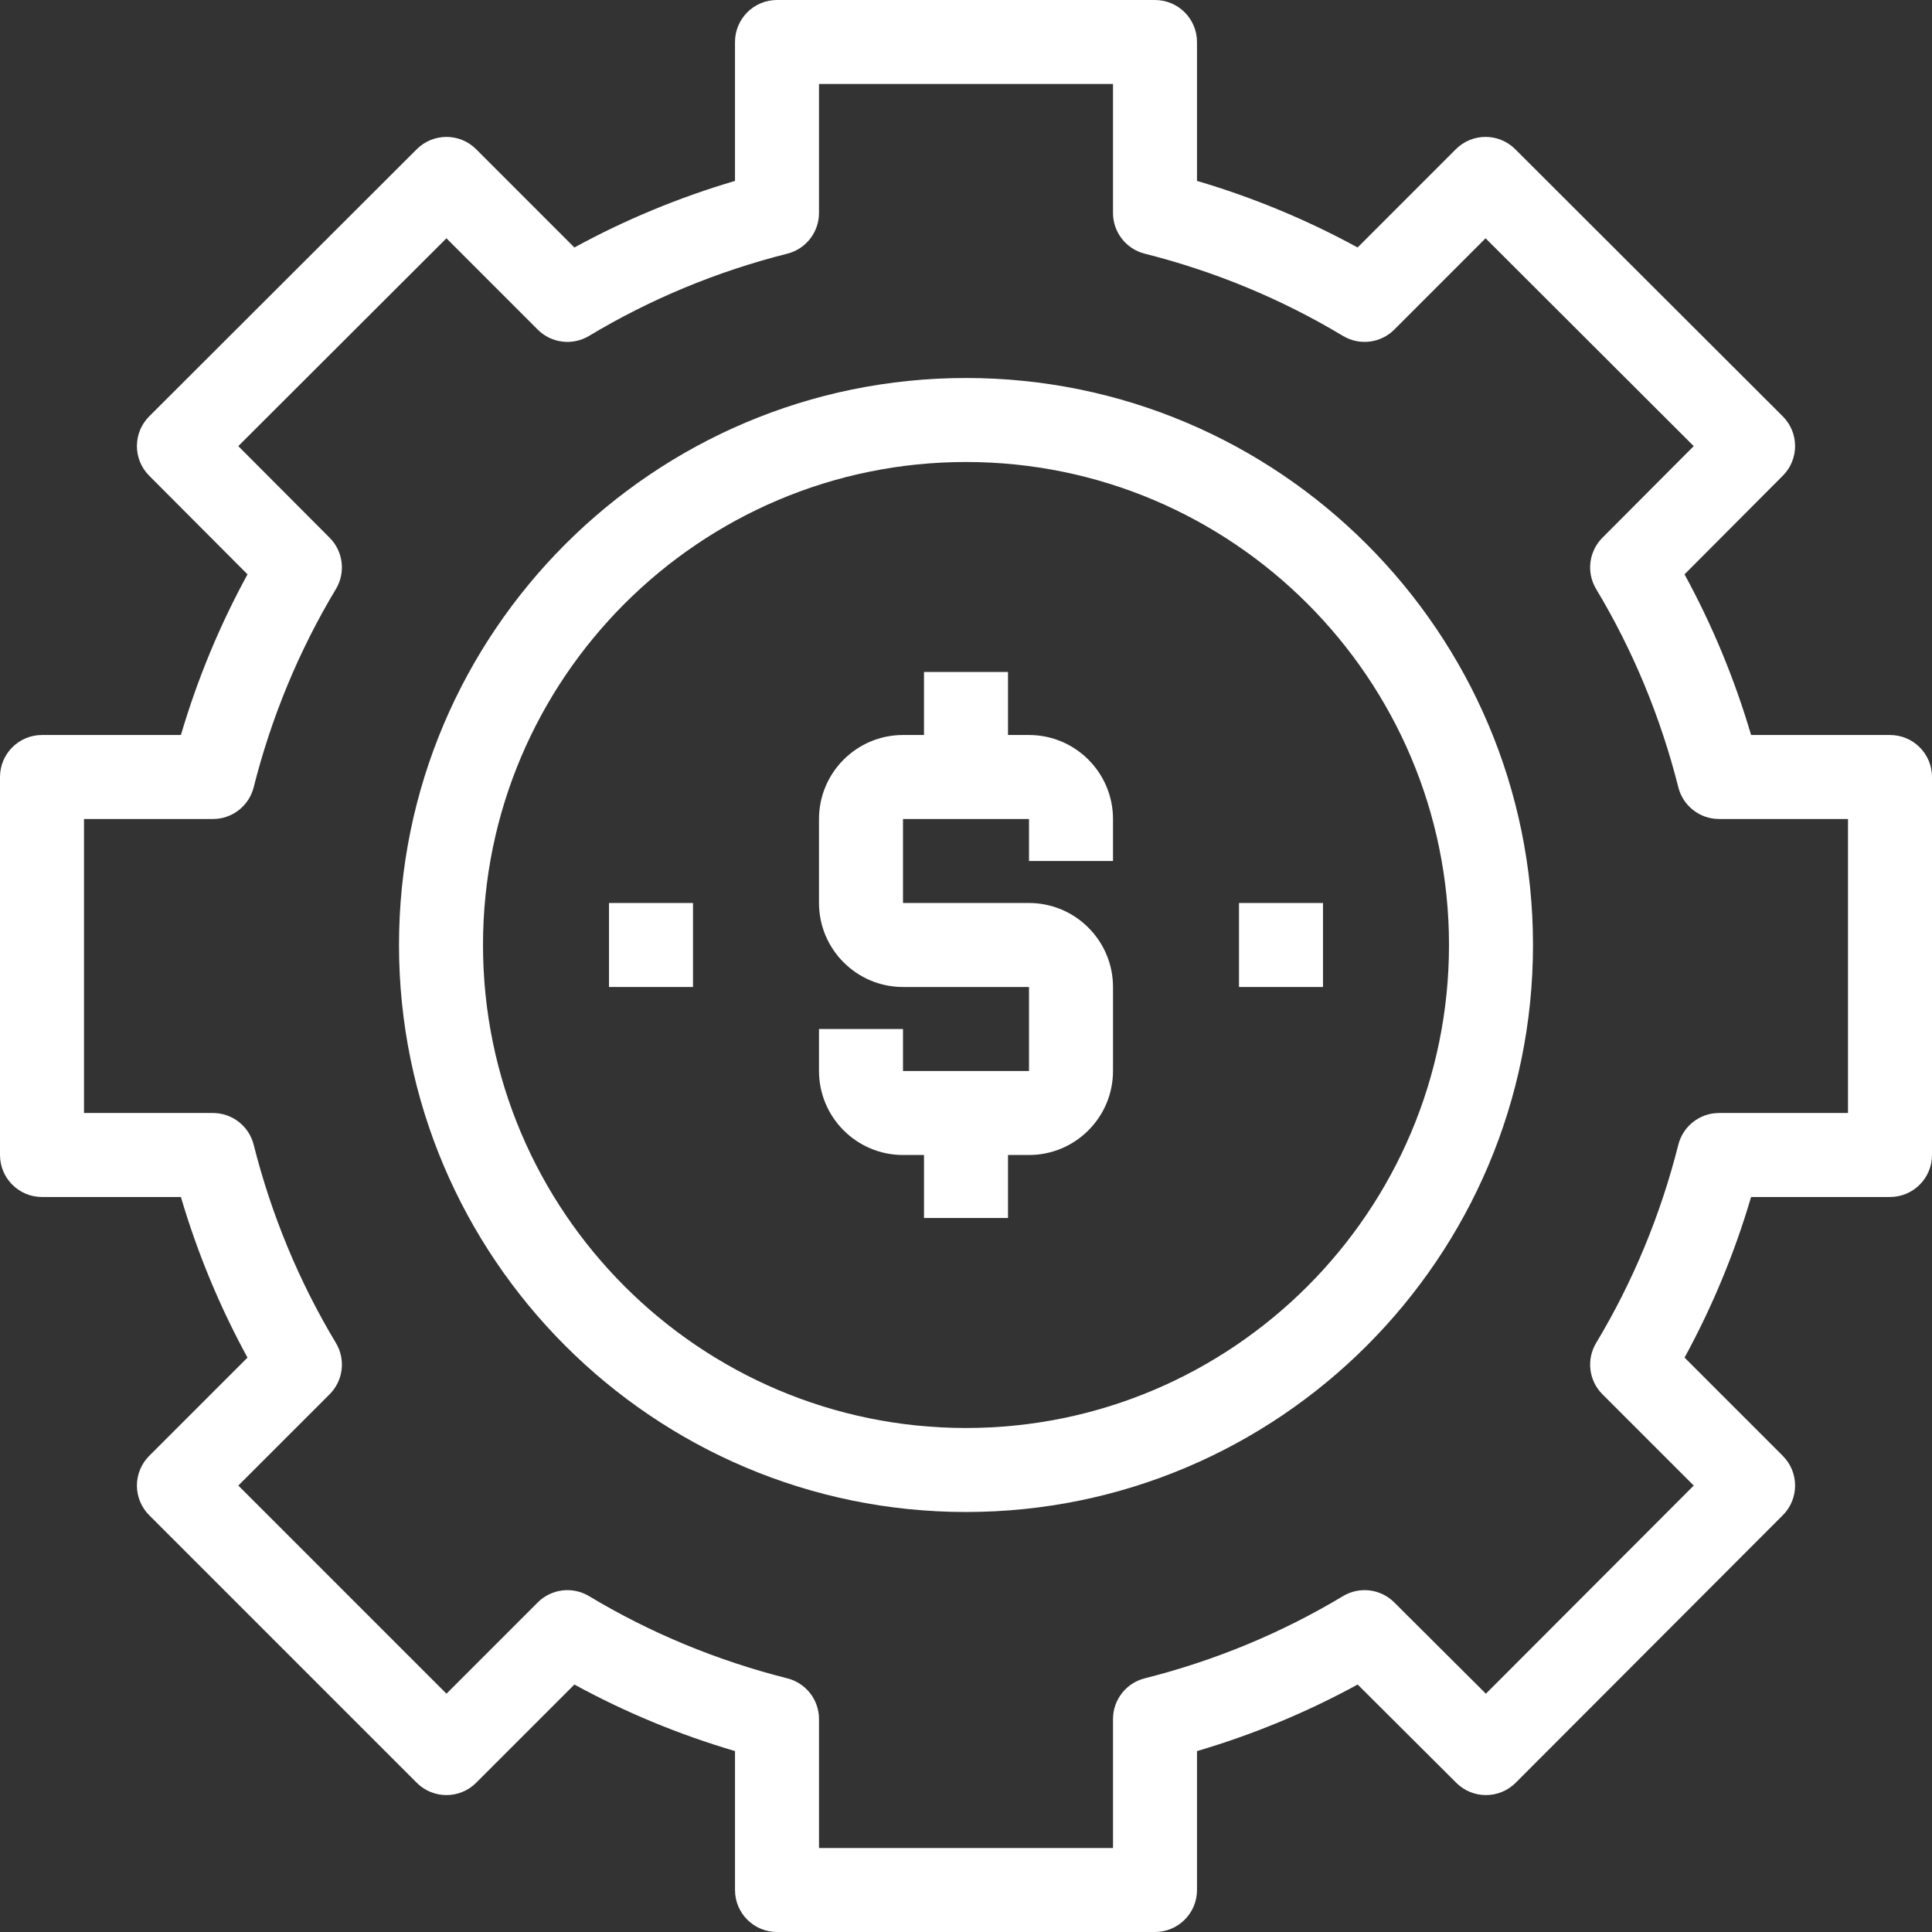 <?xml version="1.0" encoding="iso-8859-1"?>
<!-- Uploaded to: SVG Repo, www.svgrepo.com, Generator: SVG Repo Mixer Tools -->
<svg fill="#ffffff" version="1.1" id="Layer_1" xmlns="http://www.w3.org/2000/svg" xmlns:xlink="http://www.w3.org/1999/xlink" 
	 viewBox="0 0 460 460" xml:space="preserve">
<rect x="0" y="0" width="460" height="460" fill="#333333" stroke="none"/>
<g>
	<g>
		<g>
			<path d="M450,175h-33.073c-3.938-13.355-9.247-26.169-15.851-38.251l23.409-23.489c3.896-3.909,3.889-10.235-0.018-14.135
				l-63.701-63.604c-3.907-3.901-10.234-3.899-14.138,0.007l-23.391,23.397c-12.092-6.609-24.901-11.92-38.238-15.854V10
				c0-5.523-4.478-10-10-10h-90c-5.523,0-10,4.477-10,10v33.073c-13.341,3.935-26.15,9.246-38.238,15.854L113.37,35.529
				c-3.903-3.904-10.232-3.907-14.138-0.007l-63.7,63.603c-3.906,3.899-3.913,10.228-0.017,14.137l23.417,23.488
				c-6.61,12.092-11.923,24.904-15.859,38.25H10c-5.523,0-10,4.477-10,10v90c0,5.522,4.477,10,10,10h33.072
				c3.934,13.337,9.244,26.147,15.854,38.238l-23.397,23.391c-1.876,1.875-2.931,4.419-2.931,7.071c0,2.652,1.054,5.196,2.929,7.072
				l63.701,63.701c3.906,3.904,10.236,3.904,14.143,0l23.391-23.392c12.079,6.601,24.889,11.909,38.239,15.845V450
				c0,5.522,4.477,10,10,10h90c5.522,0,10-4.478,10-10v-33.072c13.352-3.936,26.165-9.245,38.251-15.852l23.489,23.409
				c3.908,3.895,10.236,3.888,14.135-0.018l63.603-63.701c3.9-3.906,3.899-10.233-0.005-14.137l-23.391-23.391
				c6.602-12.082,11.91-24.892,15.845-38.239H450c5.522,0,10-4.478,10-10v-90C460,179.477,455.522,175,450,175z M440,265h-30.703
				c-4.58,0-8.575,3.112-9.696,7.554c-4.226,16.748-10.81,32.628-19.567,47.196c-2.366,3.935-1.748,8.977,1.499,12.224
				l21.733,21.733l-49.484,49.56l-21.82-21.746c-3.248-3.236-8.281-3.85-12.211-1.487c-14.568,8.758-30.448,15.342-47.196,19.567
				c-4.441,1.121-7.554,5.116-7.554,9.696V440h-70v-30.703c0-4.58-3.111-8.574-7.552-9.695
				c-16.757-4.23-32.636-10.814-47.198-19.568c-3.936-2.365-8.977-1.748-12.224,1.499l-21.728,21.728l-49.558-49.558l21.735-21.727
				c3.247-3.247,3.866-8.288,1.5-12.225c-8.769-14.587-15.355-30.467-19.577-47.196c-1.121-4.441-5.116-7.554-9.696-7.554H20v-70
				h30.703c4.58,0,8.574-3.111,9.695-7.552c4.227-16.738,10.813-32.617,19.578-47.198c2.363-3.931,1.749-8.965-1.488-12.213
				l-21.754-21.819l49.558-49.482l21.733,21.741c3.249,3.249,8.29,3.865,12.225,1.5c14.581-8.765,30.46-15.352,47.198-19.578
				c4.441-1.121,7.552-5.115,7.552-9.695V20h70v30.703c0,4.58,3.112,8.575,7.554,9.696c16.729,4.222,32.609,10.809,47.196,19.577
				c3.934,2.364,8.978,1.746,12.225-1.5l21.733-21.741l49.559,49.483l-21.746,21.82c-3.237,3.247-3.851,8.281-1.487,12.211
				c8.754,14.563,15.338,30.441,19.568,47.198c1.121,4.441,5.115,7.552,9.695,7.552H440V265z"/>
			<path d="M230,90c-74.439,0-135,60.561-135,135s60.561,135,135,135s135-60.56,135-135S304.44,90,230,90z M230,340
				c-63.411,0-115-51.589-115-115s51.589-115,115-115s115,51.589,115,115S293.411,340,230,340z"/>
			<path d="M245,175h-5v-15h-20v15h-5c-11.028,0-20,8.972-20,20v20c0,11.028,8.972,20,20,20h15h15v20h-30v-10h-20v10
				c0,11.028,8.972,20,20,20h5v15h20v-15h5c11.028,0,20-8.972,20-20v-20c0-11.028-8.972-20-20-20h-15h-15v-20h30v10h20v-10
				C265,183.972,256.028,175,245,175z"/>
			<rect x="295" y="215" width="20" height="20"/>
			<rect x="145" y="215" width="20" height="20"/>
		</g>
	</g>
</g>
</svg>